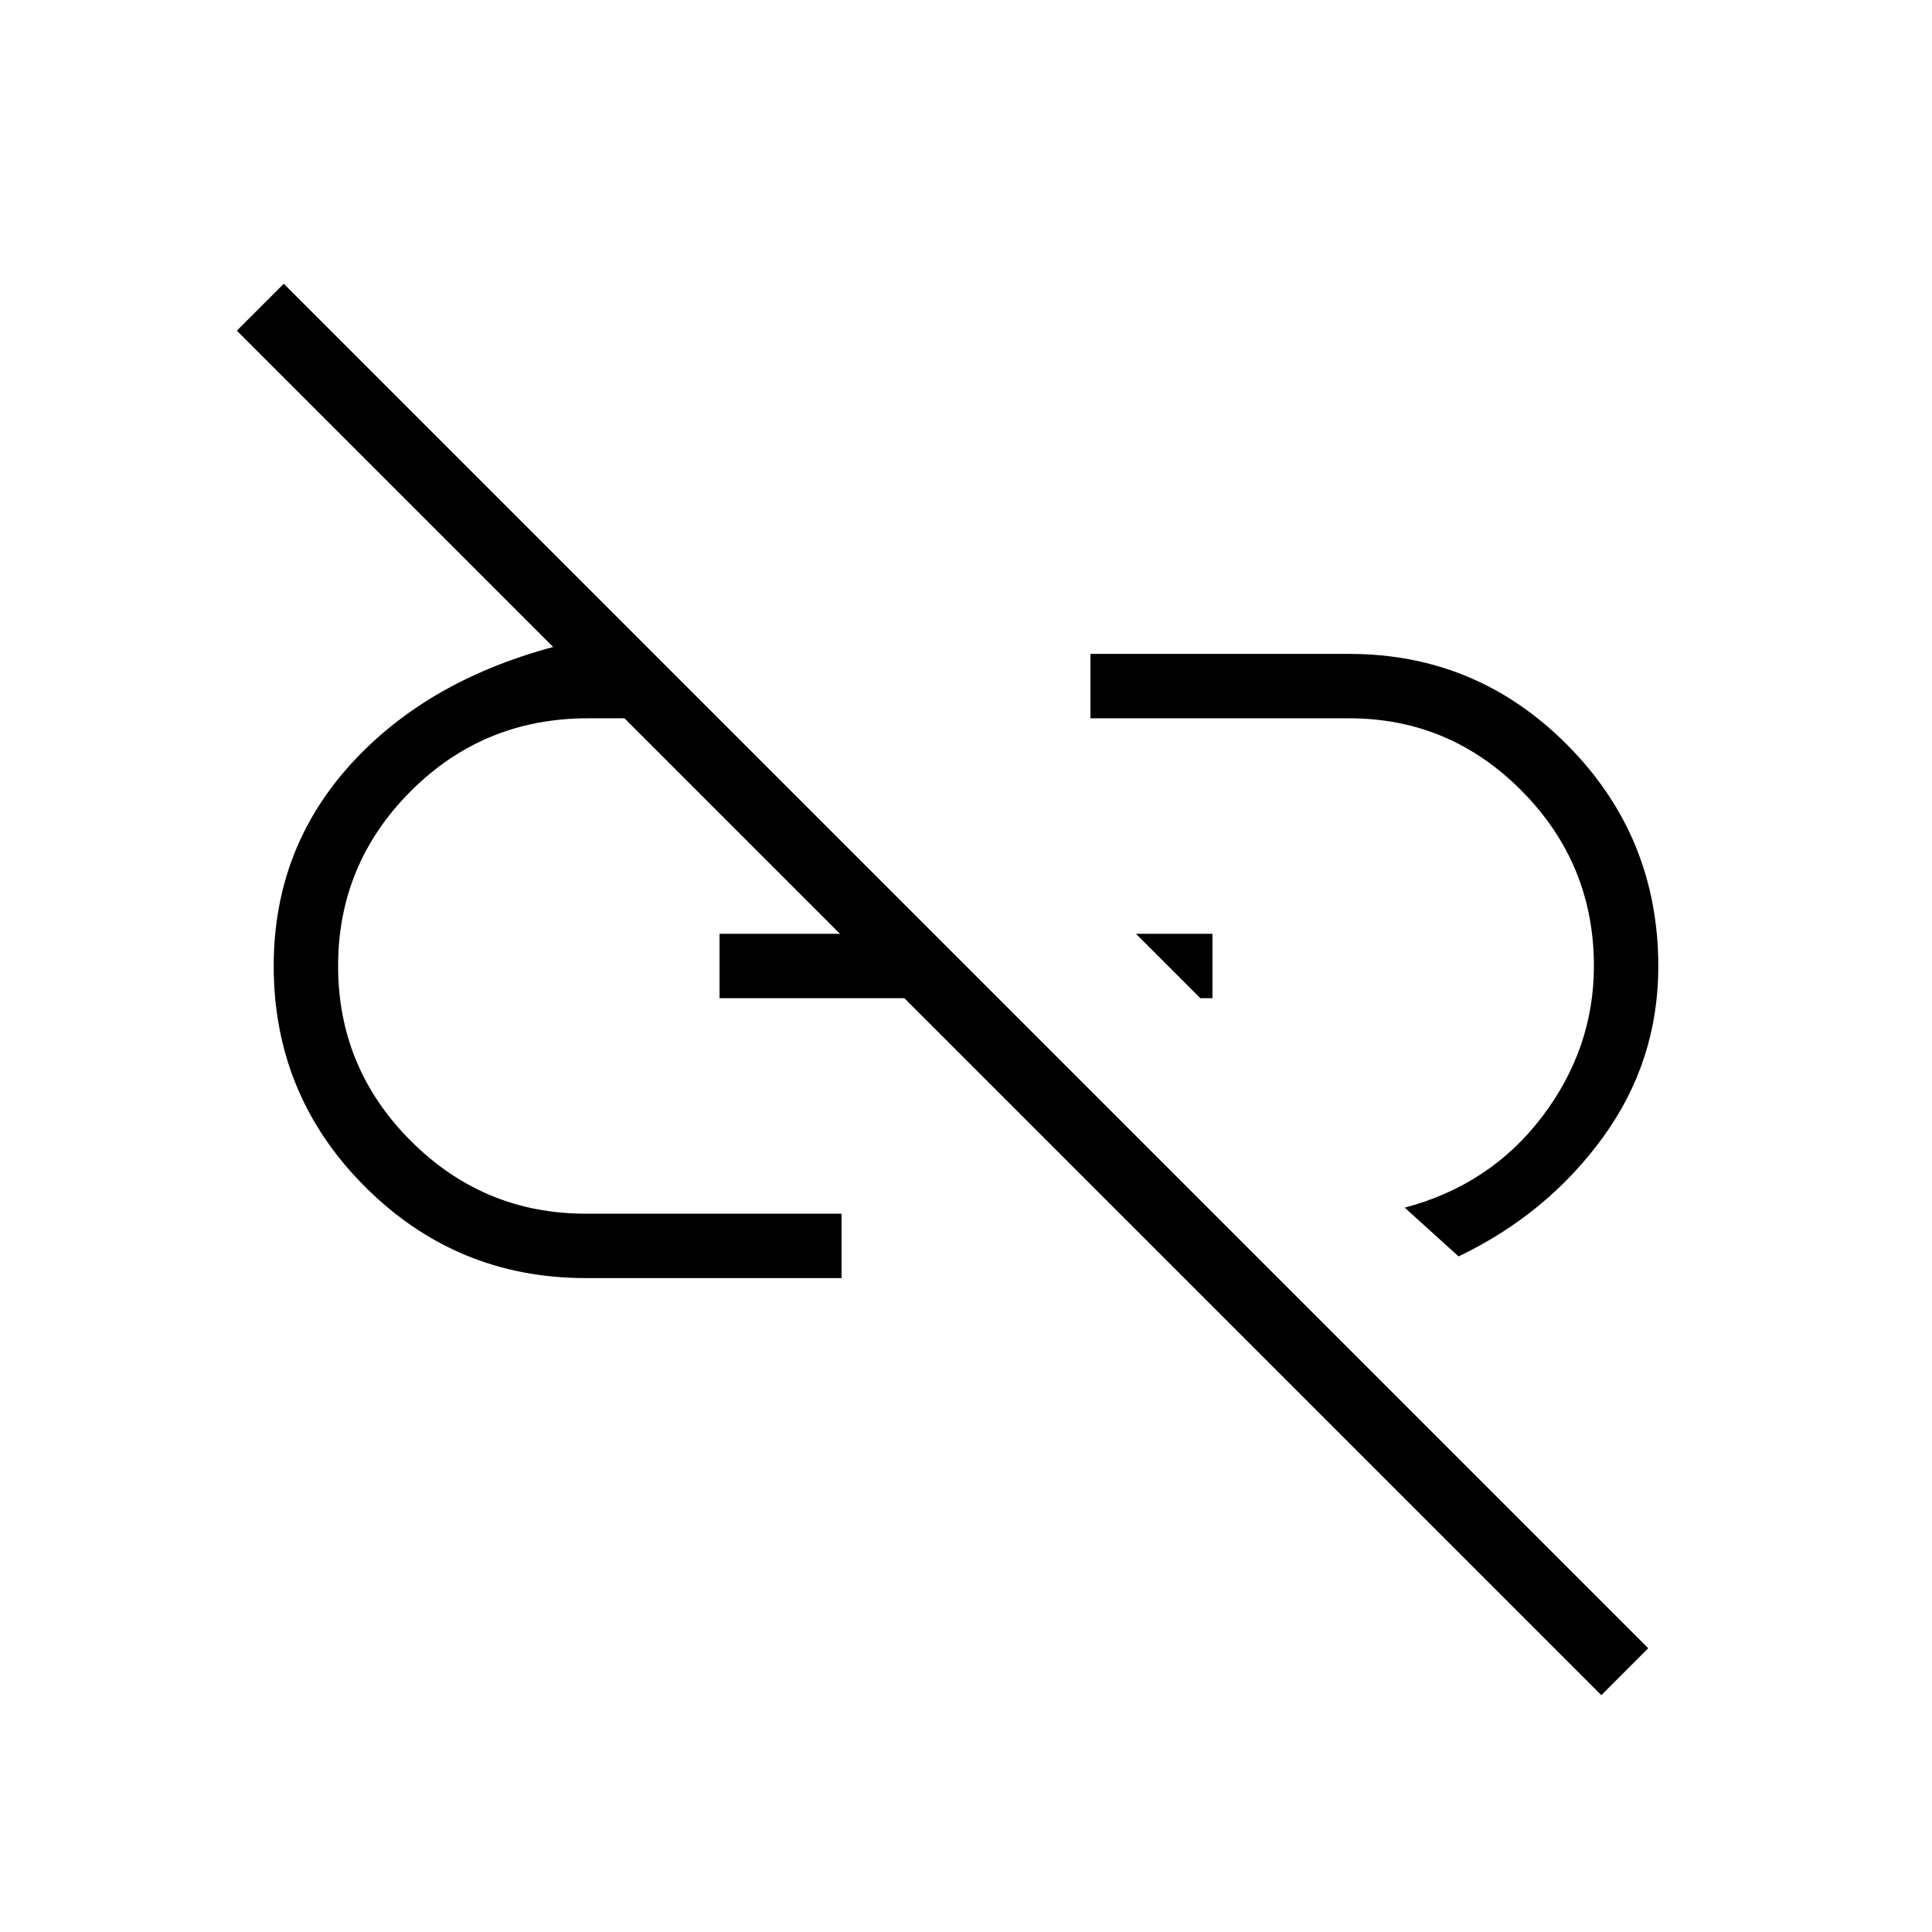 <svg xmlns="http://www.w3.org/2000/svg" height="20" viewBox="0 -960 960 960" width="20"><path d="M724.769-335.692 698-359.923q42.547-11.297 68.273-45.187Q792-439 792-480q0-50.769-35.769-86.923t-85.769-36.154H541.846v-32h128.616q63.526 0 108.532 45.454Q824-544.168 824-479.782q0 47.09-27.577 85.013t-71.654 59.077ZM596.462-464l-32.001-32h38.001v32h-6Zm199.23 346.308-678-678L141-819l678 678-23.308 23.308ZM418.154-324.923H291.077q-64.296 0-109.686-45.391Q136-415.705 136-480q0-59.317 39.923-102.043 39.923-42.726 107.615-58.65H302l34.615 37.616h-44.538q-51.769 0-87.923 36.154T168-480q0 50.769 36.154 86.923t86.923 36.154h127.077v32ZM357.538-464v-32h81.385l31 32H357.538Z"/></svg>